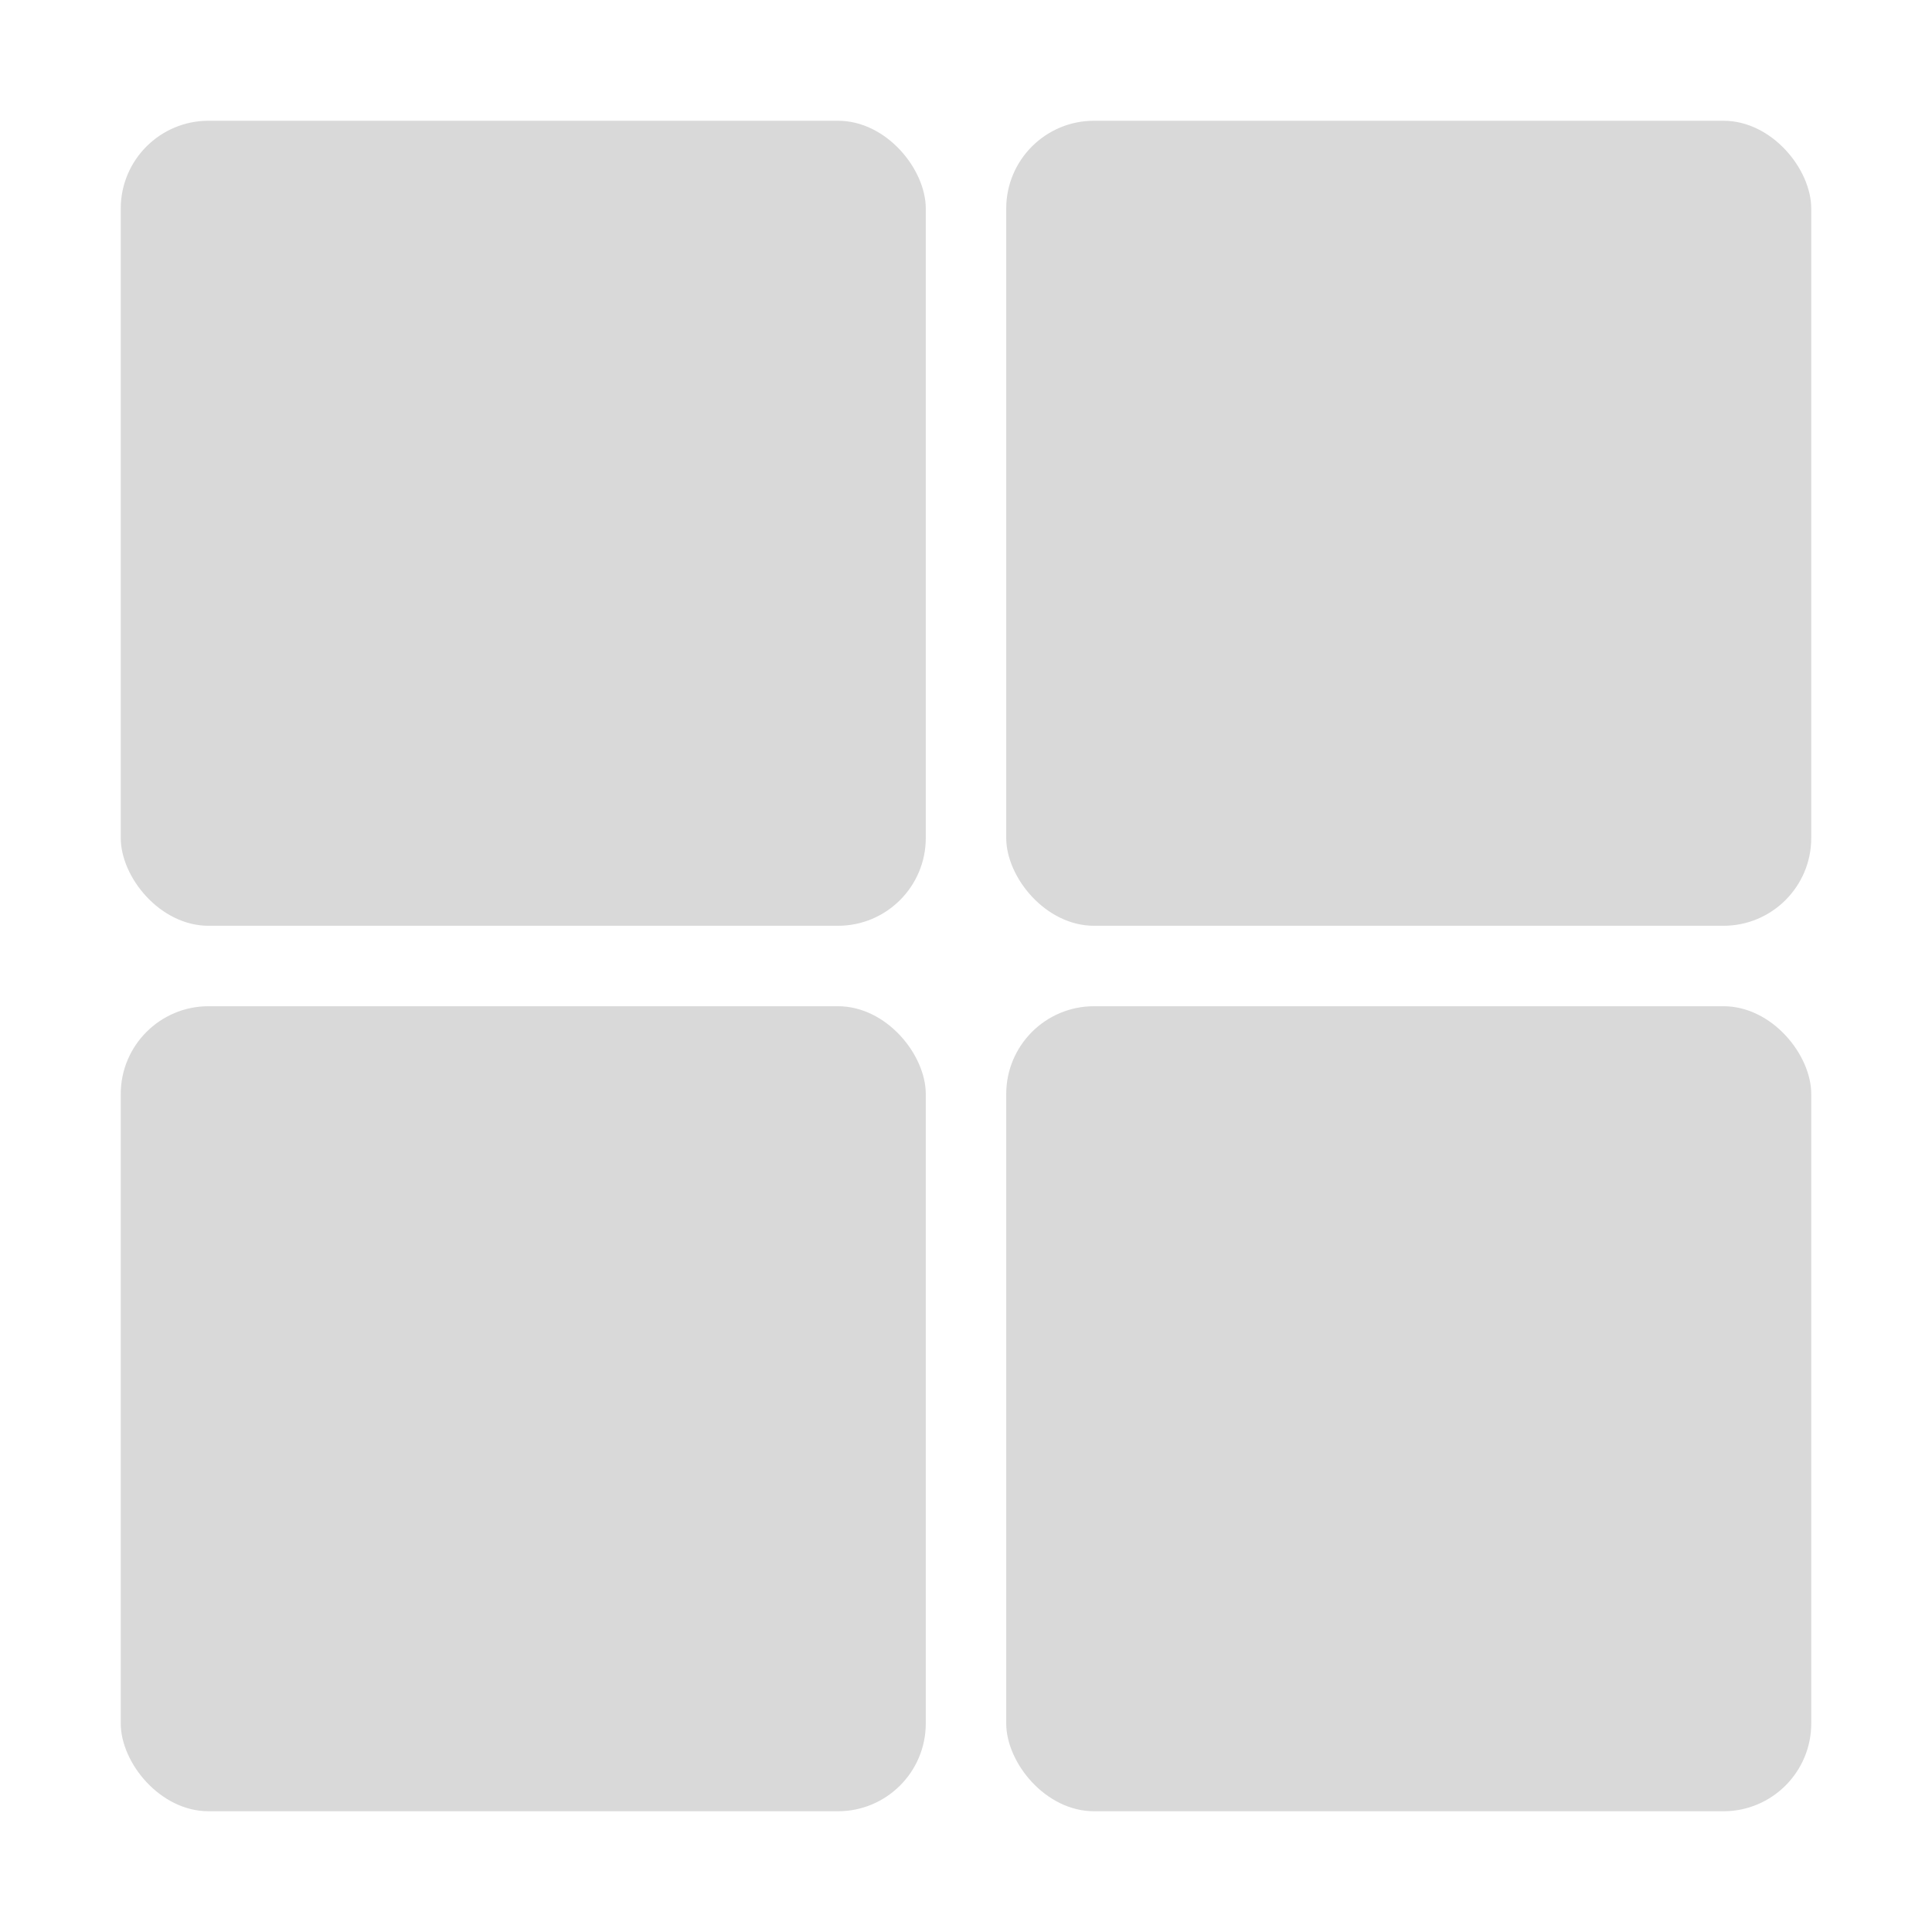 <svg width="22" height="22" viewBox="0 0 22 22" fill="none" xmlns="http://www.w3.org/2000/svg">
<rect x="1.375" y="1.375" width="9.167" height="9.167" rx="1" fill="#D9D9D9"/>
<rect x="11.458" y="1.375" width="9.167" height="9.167" rx="1" fill="#D9D9D9"/>
<rect x="11.458" y="11.458" width="9.167" height="9.167" rx="1" fill="#D9D9D9"/>
<rect x="1.375" y="11.458" width="9.167" height="9.167" rx="1" fill="#D9D9D9"/>
</svg>
